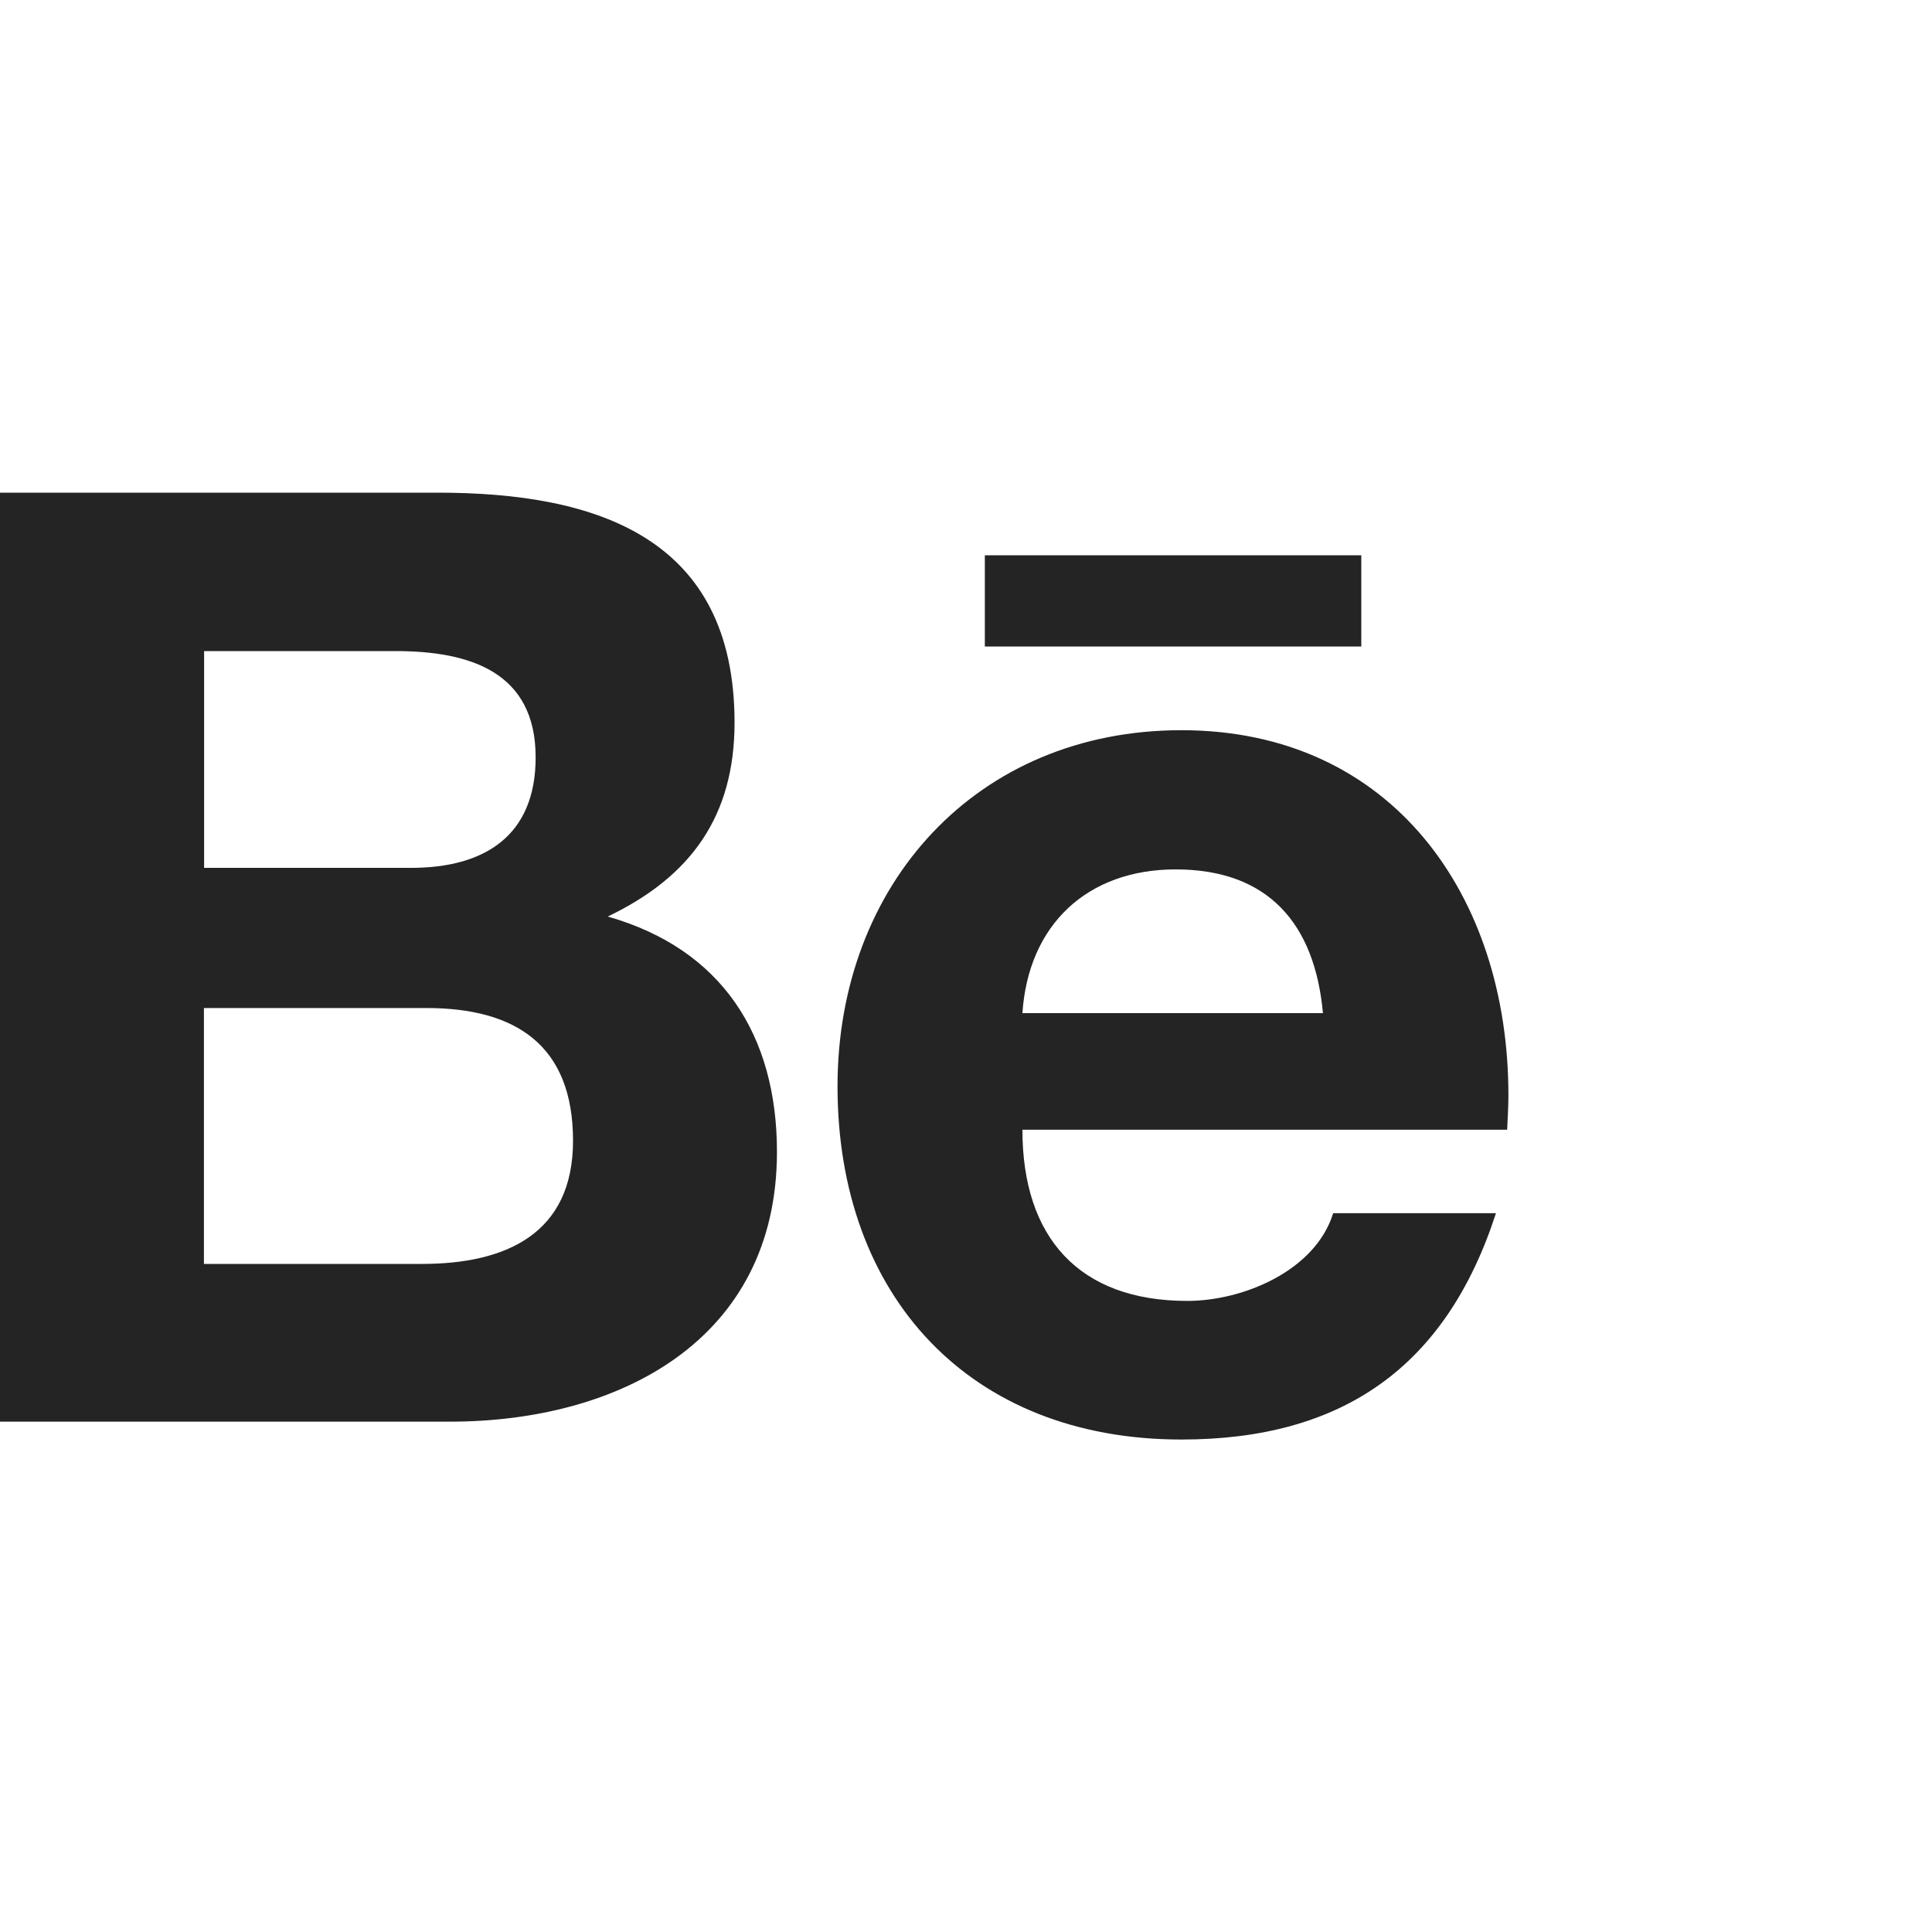 <svg width="20" height="20" viewBox="0 0 20 20" fill="none" xmlns="http://www.w3.org/2000/svg">
<path d="M10.195 5.748H14.092V6.693H10.195V5.748ZM6.291 9.488C7.152 9.076 7.604 8.449 7.604 7.48C7.604 5.564 6.178 5.1 4.531 5.1H0V14.717H4.658C6.404 14.717 8.043 13.877 8.043 11.924C8.043 10.717 7.473 9.824 6.291 9.488ZM2.113 6.74H4.096C4.859 6.74 5.545 6.953 5.545 7.84C5.545 8.656 5.012 8.984 4.256 8.984H2.113V6.74ZM4.369 13.084H2.111V10.435H4.414C5.344 10.435 5.932 10.824 5.932 11.809C5.932 12.777 5.23 13.084 4.369 13.084ZM15.615 11.336C15.615 9.275 14.41 7.559 12.23 7.559C10.111 7.559 8.67 9.154 8.67 11.246C8.67 13.414 10.035 14.902 12.23 14.902C13.893 14.902 14.969 14.154 15.486 12.559H13.801C13.617 13.154 12.871 13.467 12.291 13.467C11.17 13.467 10.584 12.81 10.584 11.695H15.602C15.607 11.58 15.615 11.459 15.615 11.336ZM10.584 10.488C10.645 9.572 11.256 9 12.17 9C13.131 9 13.611 9.564 13.695 10.488H10.584Z" fill="#242424"/>
</svg>
